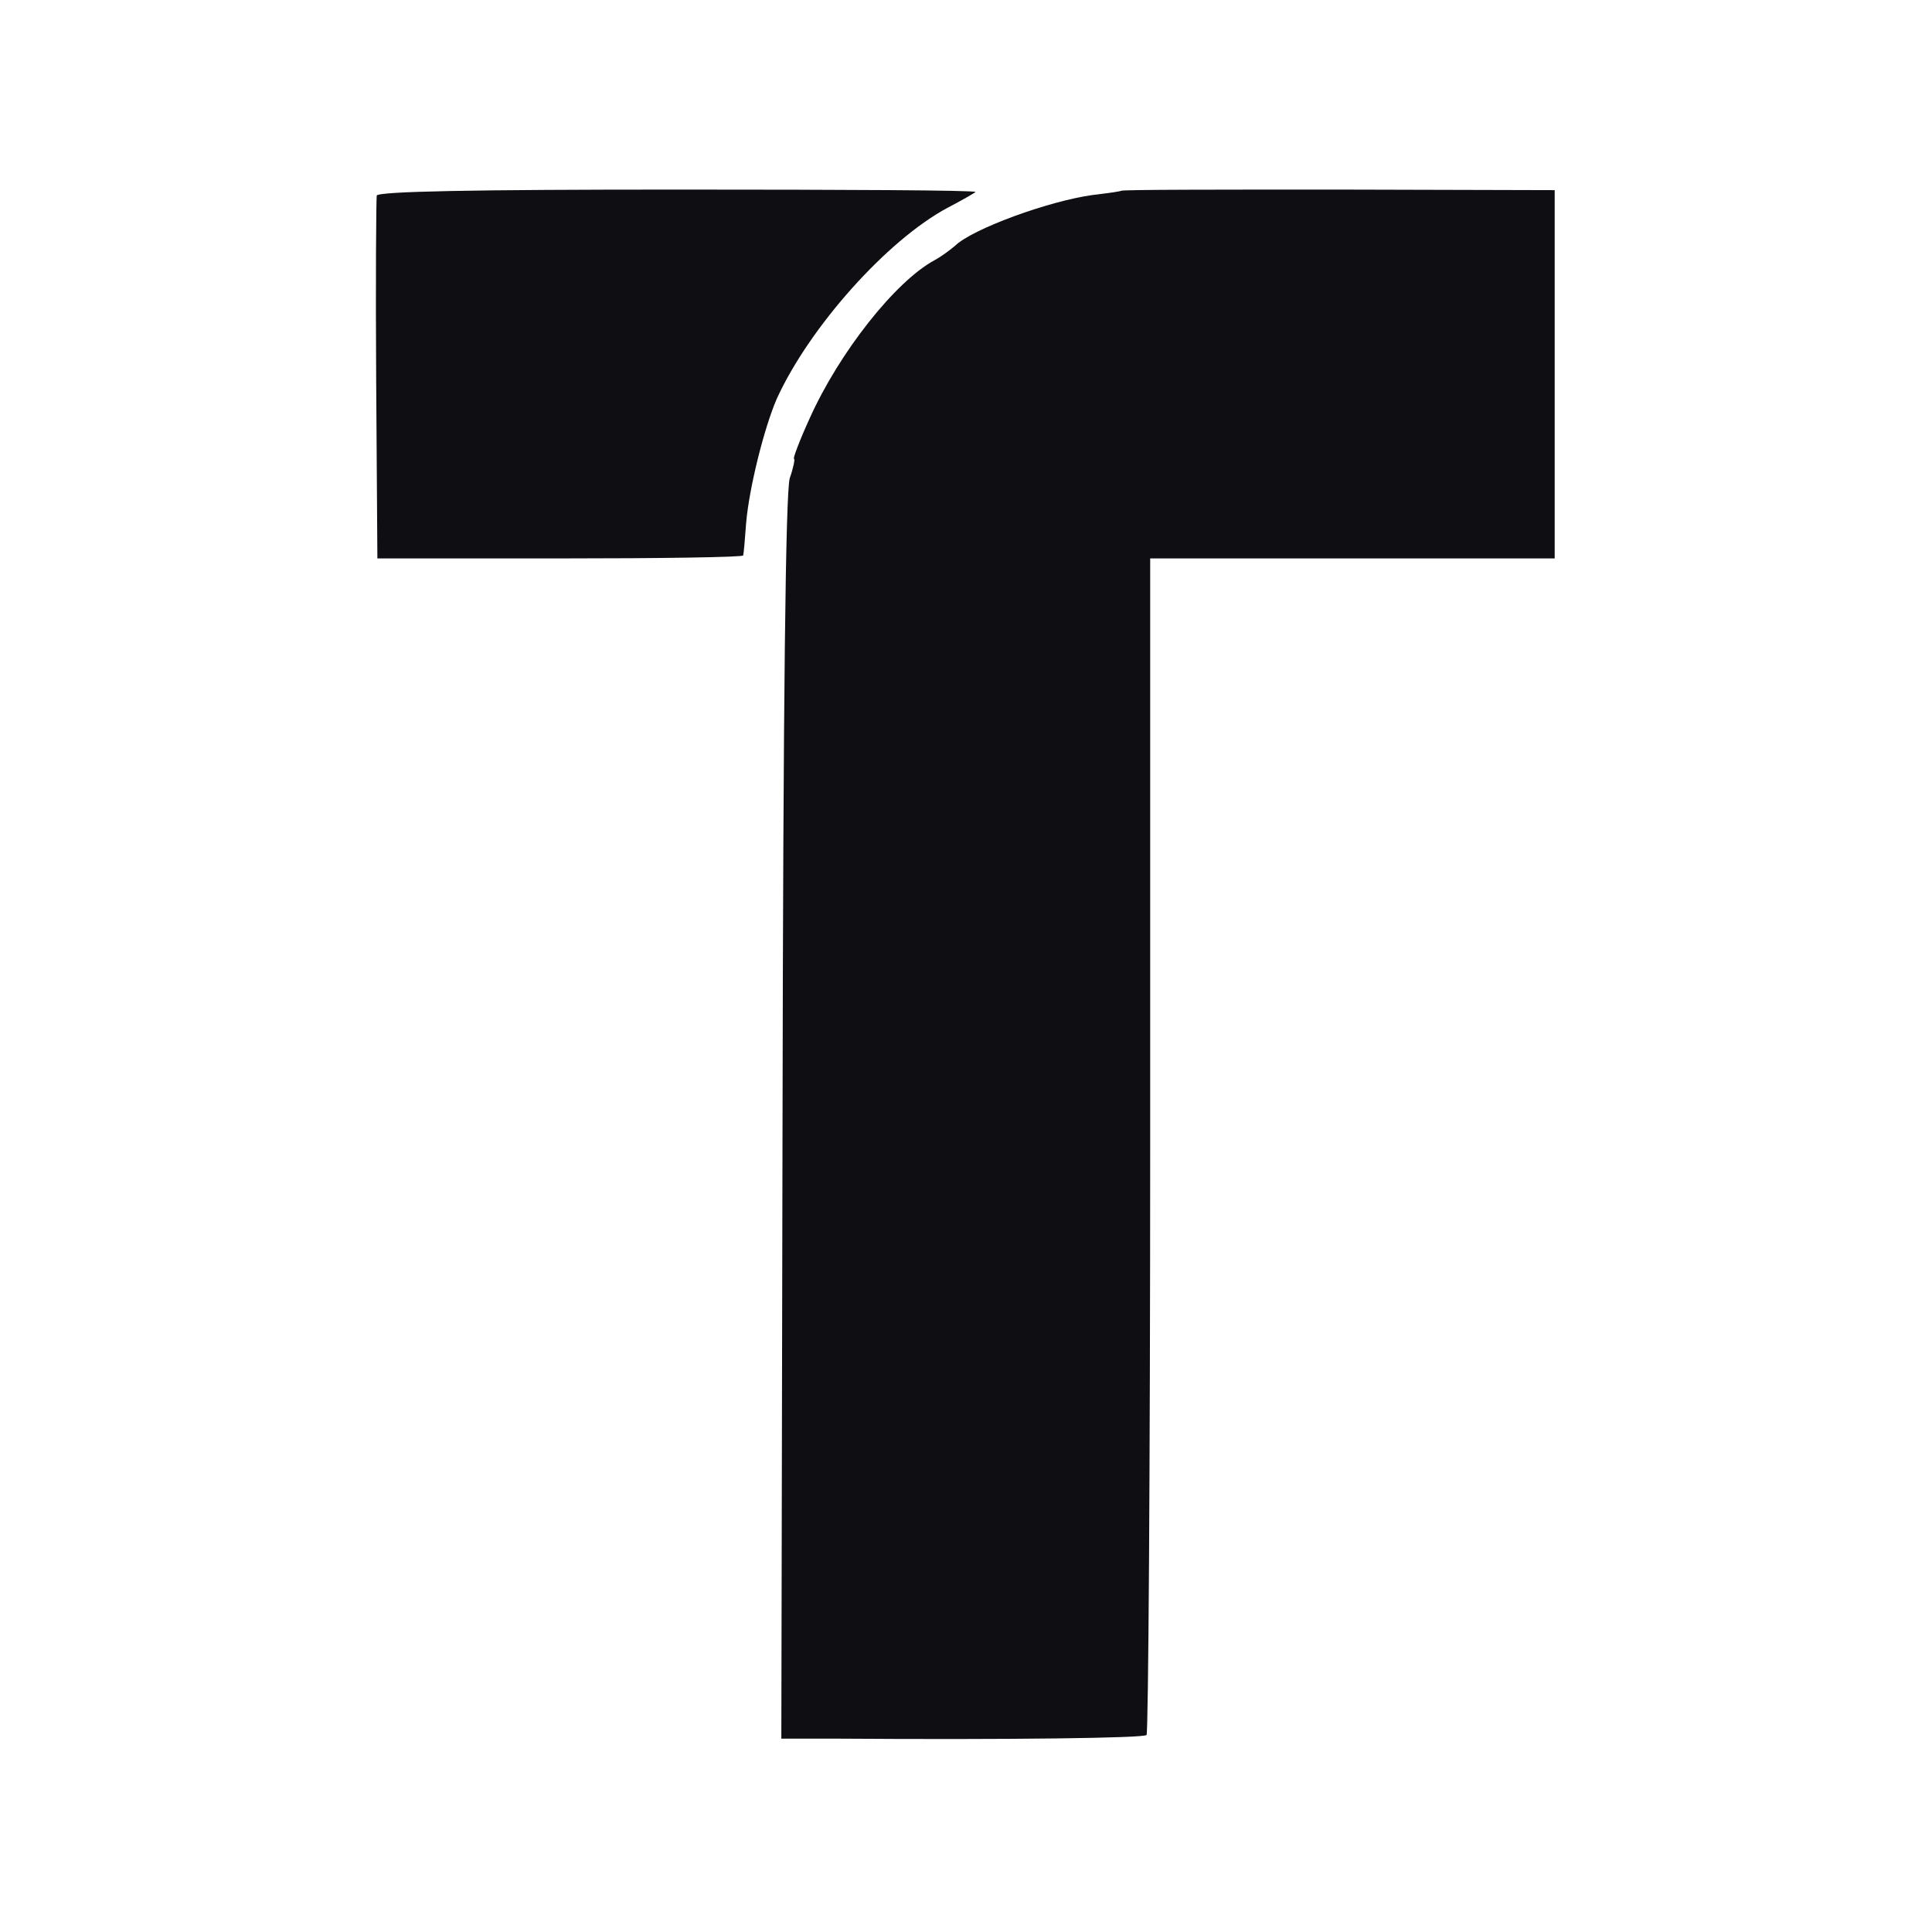 <svg xmlns="http://www.w3.org/2000/svg" width="32" height="32" viewBox="0 0 24 24" fill-rule="evenodd" clip-rule="evenodd" fill="#0f0f13"><path d="M4.68 2.43c-.007.045-.015 1.08-.007 2.295l.015 2.212H6.96c1.245 0 2.265-.015 2.272-.037s.022-.202.037-.405c.037-.435.225-1.185.382-1.545.405-.885 1.365-1.965 2.122-2.37.172-.09.33-.18.345-.195.015-.022-1.642-.03-3.69-.03-2.55 0-3.727.022-3.75.075"/><path d="M13.927 2.37c-.007.007-.165.03-.352.052-.547.075-1.492.42-1.71.63-.06.052-.172.135-.255.18-.487.262-1.185 1.147-1.552 1.965-.127.277-.21.502-.195.502s-.007.112-.052.24c-.052.165-.082 2.782-.09 7.957l-.015 7.702h.675c2.19.015 3.825-.007 3.862-.045.022-.022.045-3.322.045-7.327V6.937h5.025V2.362l-2.685-.007c-1.47 0-2.685 0-2.7.015"/></svg>